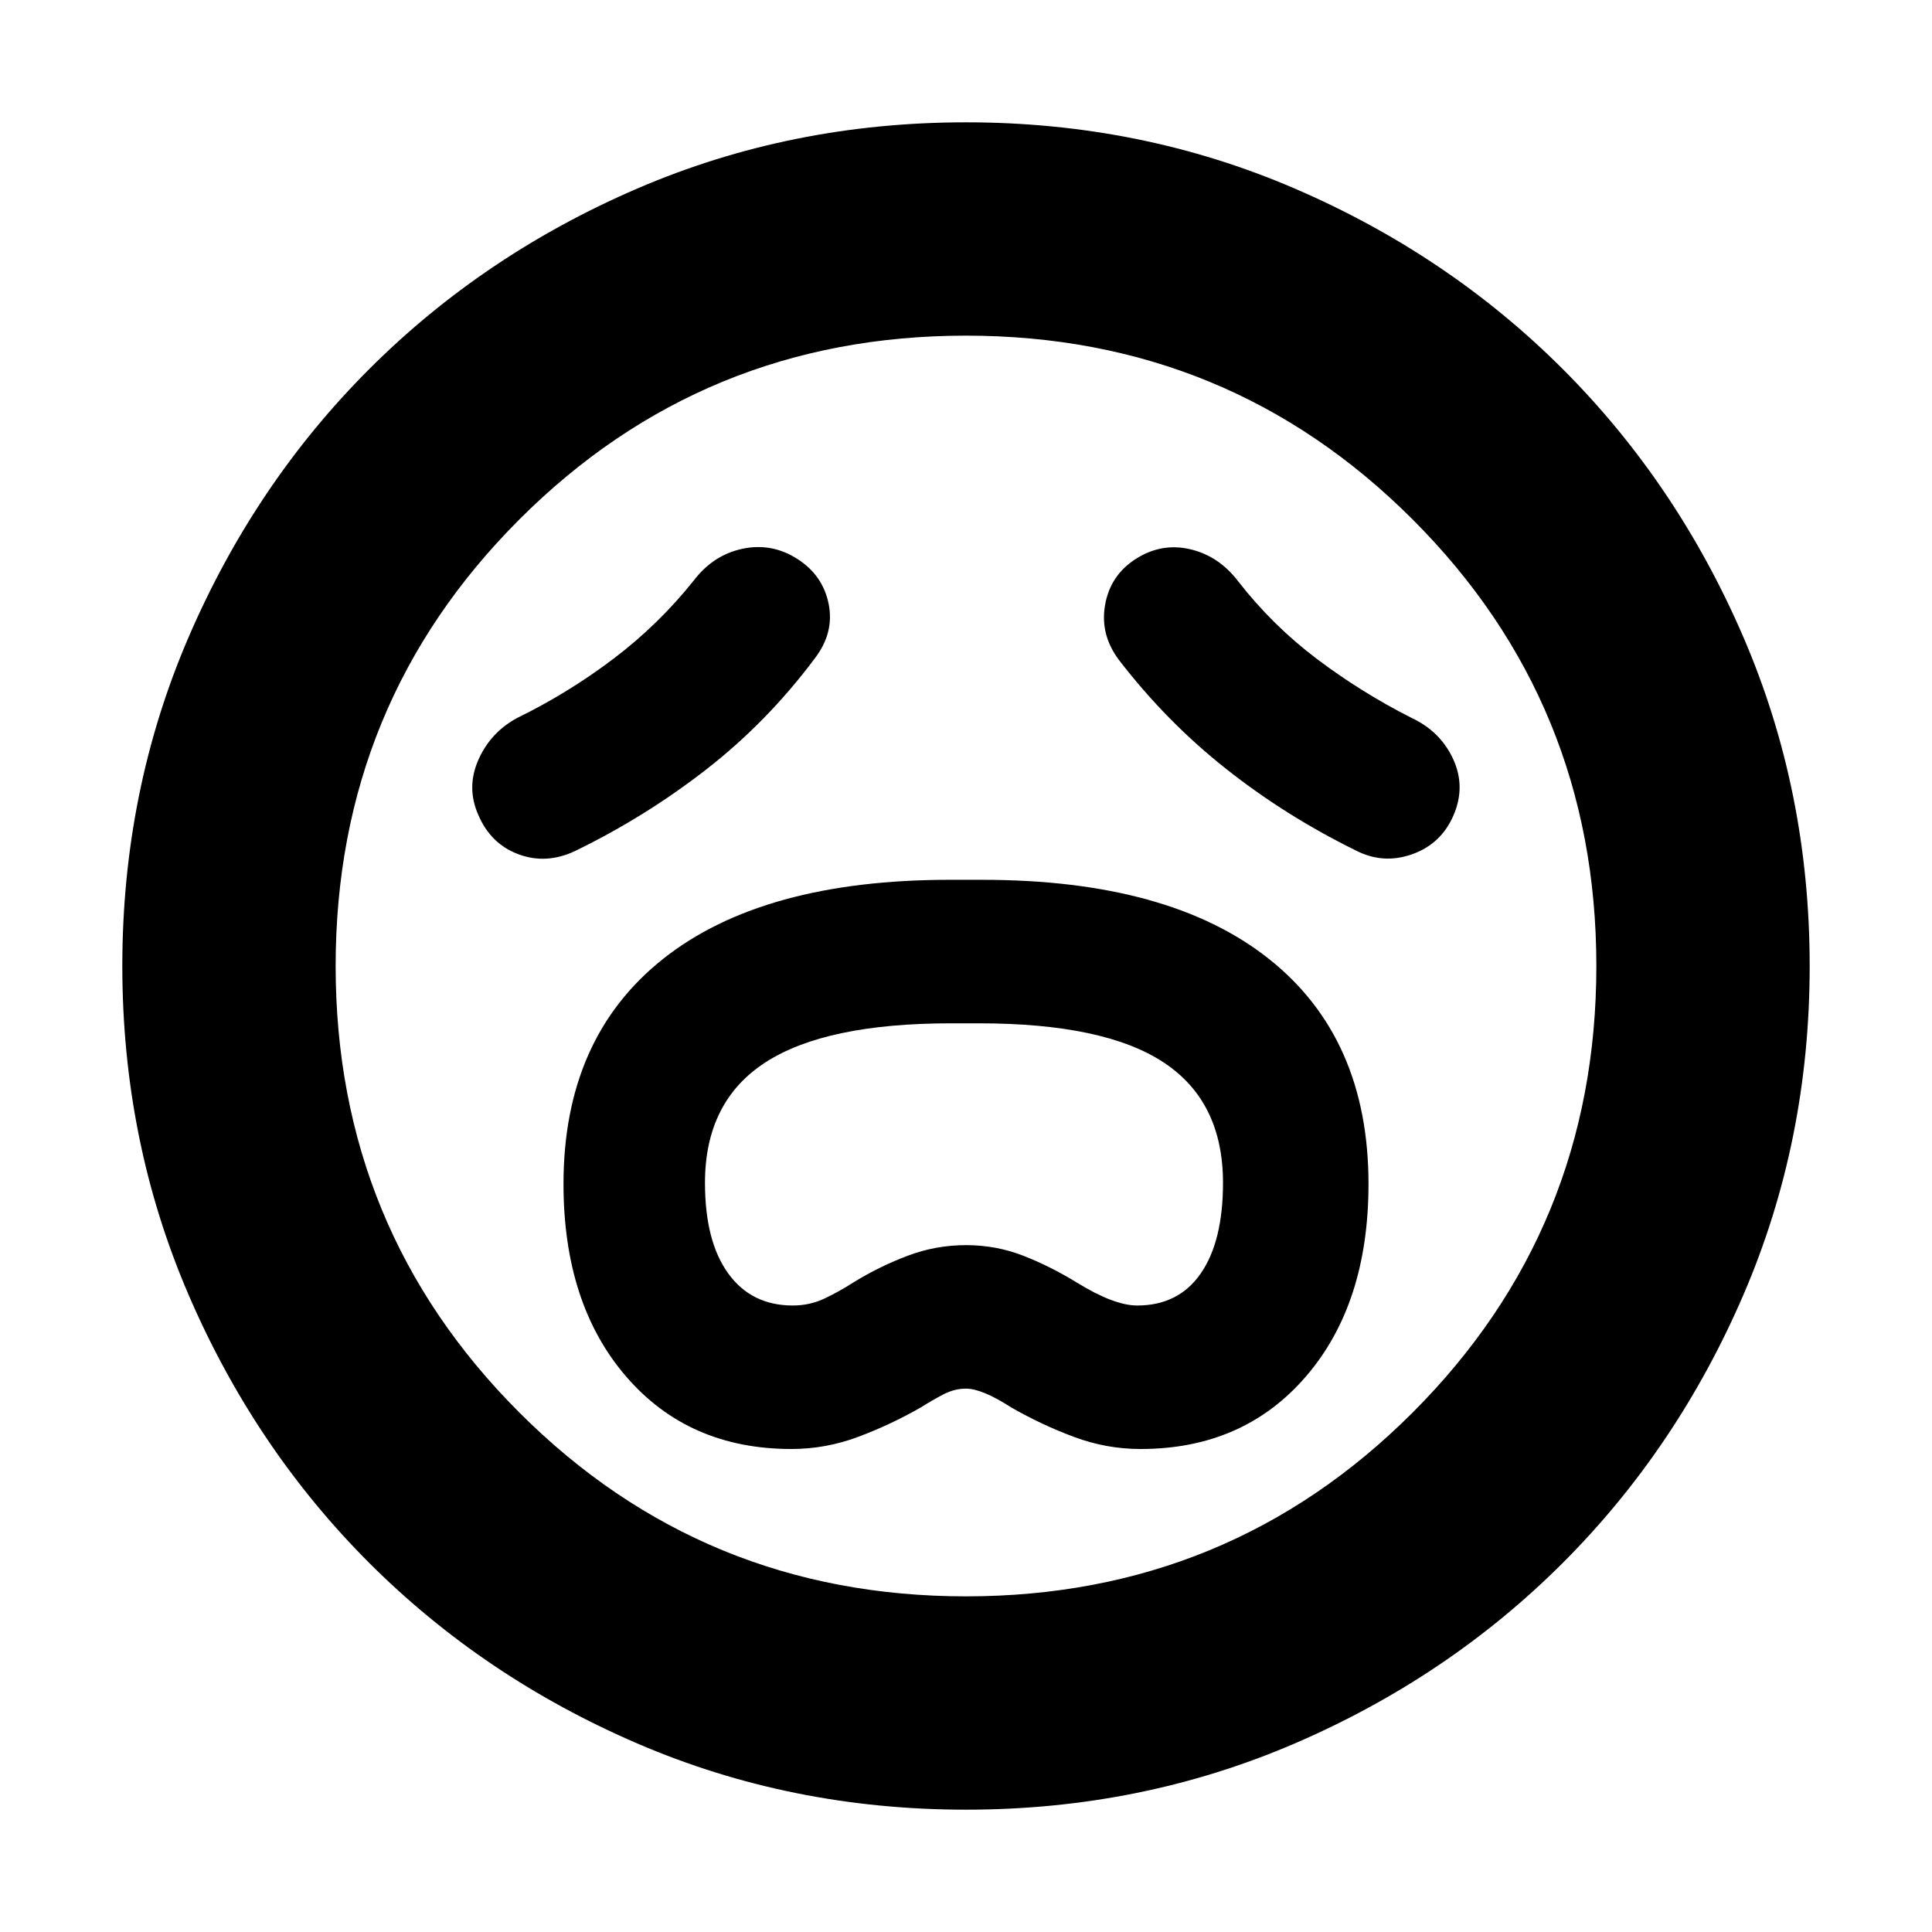 <svg xmlns="http://www.w3.org/2000/svg" height="24" viewBox="0 -960 960 960" width="24"><path d="M393.26-240q17 0 33.07-6 16.06-6 31.06-14.57 5.44-3.43 11.09-6.43 5.65-3 11.52-3 8 0 22.61 9.43 15 8.57 31.06 14.57 16.07 6 33.07 6 51.13 0 82.19-36.07Q680-312.13 680-371.7q0-72.56-49.5-111.84Q581-522.83 488-522.83h-16q-93 0-142.5 39.29Q280-444.26 280-371.7q0 59.57 31.07 95.63Q342.13-240 393.26-240Zm.7-71.3q-20.61 0-32.13-15.96-11.53-15.96-11.53-45 0-40.35 29.96-59.8 29.96-19.46 92.31-19.46h13.86q62.35 0 91.81 19.46 29.46 19.45 29.46 59.8 0 29.04-11.03 45-11.02 15.96-31.63 15.96-11.43 0-30.04-11.44-13-8-26.5-13.28-13.5-5.28-28.5-5.28t-29 5.28q-14 5.28-27 13.28-6.87 4.44-14.24 7.94t-15.8 3.5Zm10.95-321.61q9.7-12.7 6.85-26.96-2.85-14.26-15.54-22.39-12.7-8.13-27.24-5.07-14.55 3.07-24.24 15.76-17.44 21.87-39.87 38.87-22.44 17-47.87 29.44-13.26 7.13-19.33 20.89-6.06 13.76.07 27.46 6.13 14.26 19.89 19.39 13.76 5.13 28.02-1.57 35-17 65.35-40.63 30.35-23.63 53.91-55.19Zm151.31 1.13q23.56 30.56 53.13 53.91 29.56 23.35 64.13 40.35 13.69 7.13 28.17 2 14.48-5.13 20.61-19.39 6.13-14.26-.22-27.96-6.34-13.7-20.61-20.39-24.86-12.57-47.02-29.28-22.15-16.72-39.15-38.59-9.69-12.7-23.96-15.98-14.26-3.28-26.95 4.85-12.7 8.13-15.26 22.96-2.57 14.82 7.13 27.52ZM480-60.78q-86.96 0-163.35-32.91-76.39-32.92-133.22-89.74-56.82-56.83-89.74-133.22Q60.78-393.04 60.78-480t32.91-163.35q32.92-76.39 89.74-133.22 56.83-56.82 133.22-89.74 76.39-32.91 163.35-32.91t163.35 32.91q76.39 32.92 133.22 89.74 56.82 56.83 89.74 133.22 32.91 76.39 32.91 163.35t-32.91 163.35q-32.92 76.39-89.74 133.22-56.83 56.82-133.22 89.74Q566.96-60.78 480-60.78ZM480-480Zm0 313.22q130.61 0 221.91-91.31 91.31-91.3 91.31-221.91t-91.31-221.91q-91.3-91.31-221.91-91.31t-221.91 91.31q-91.31 91.3-91.31 221.91t91.31 221.91q91.3 91.31 221.91 91.31Z"/></svg>